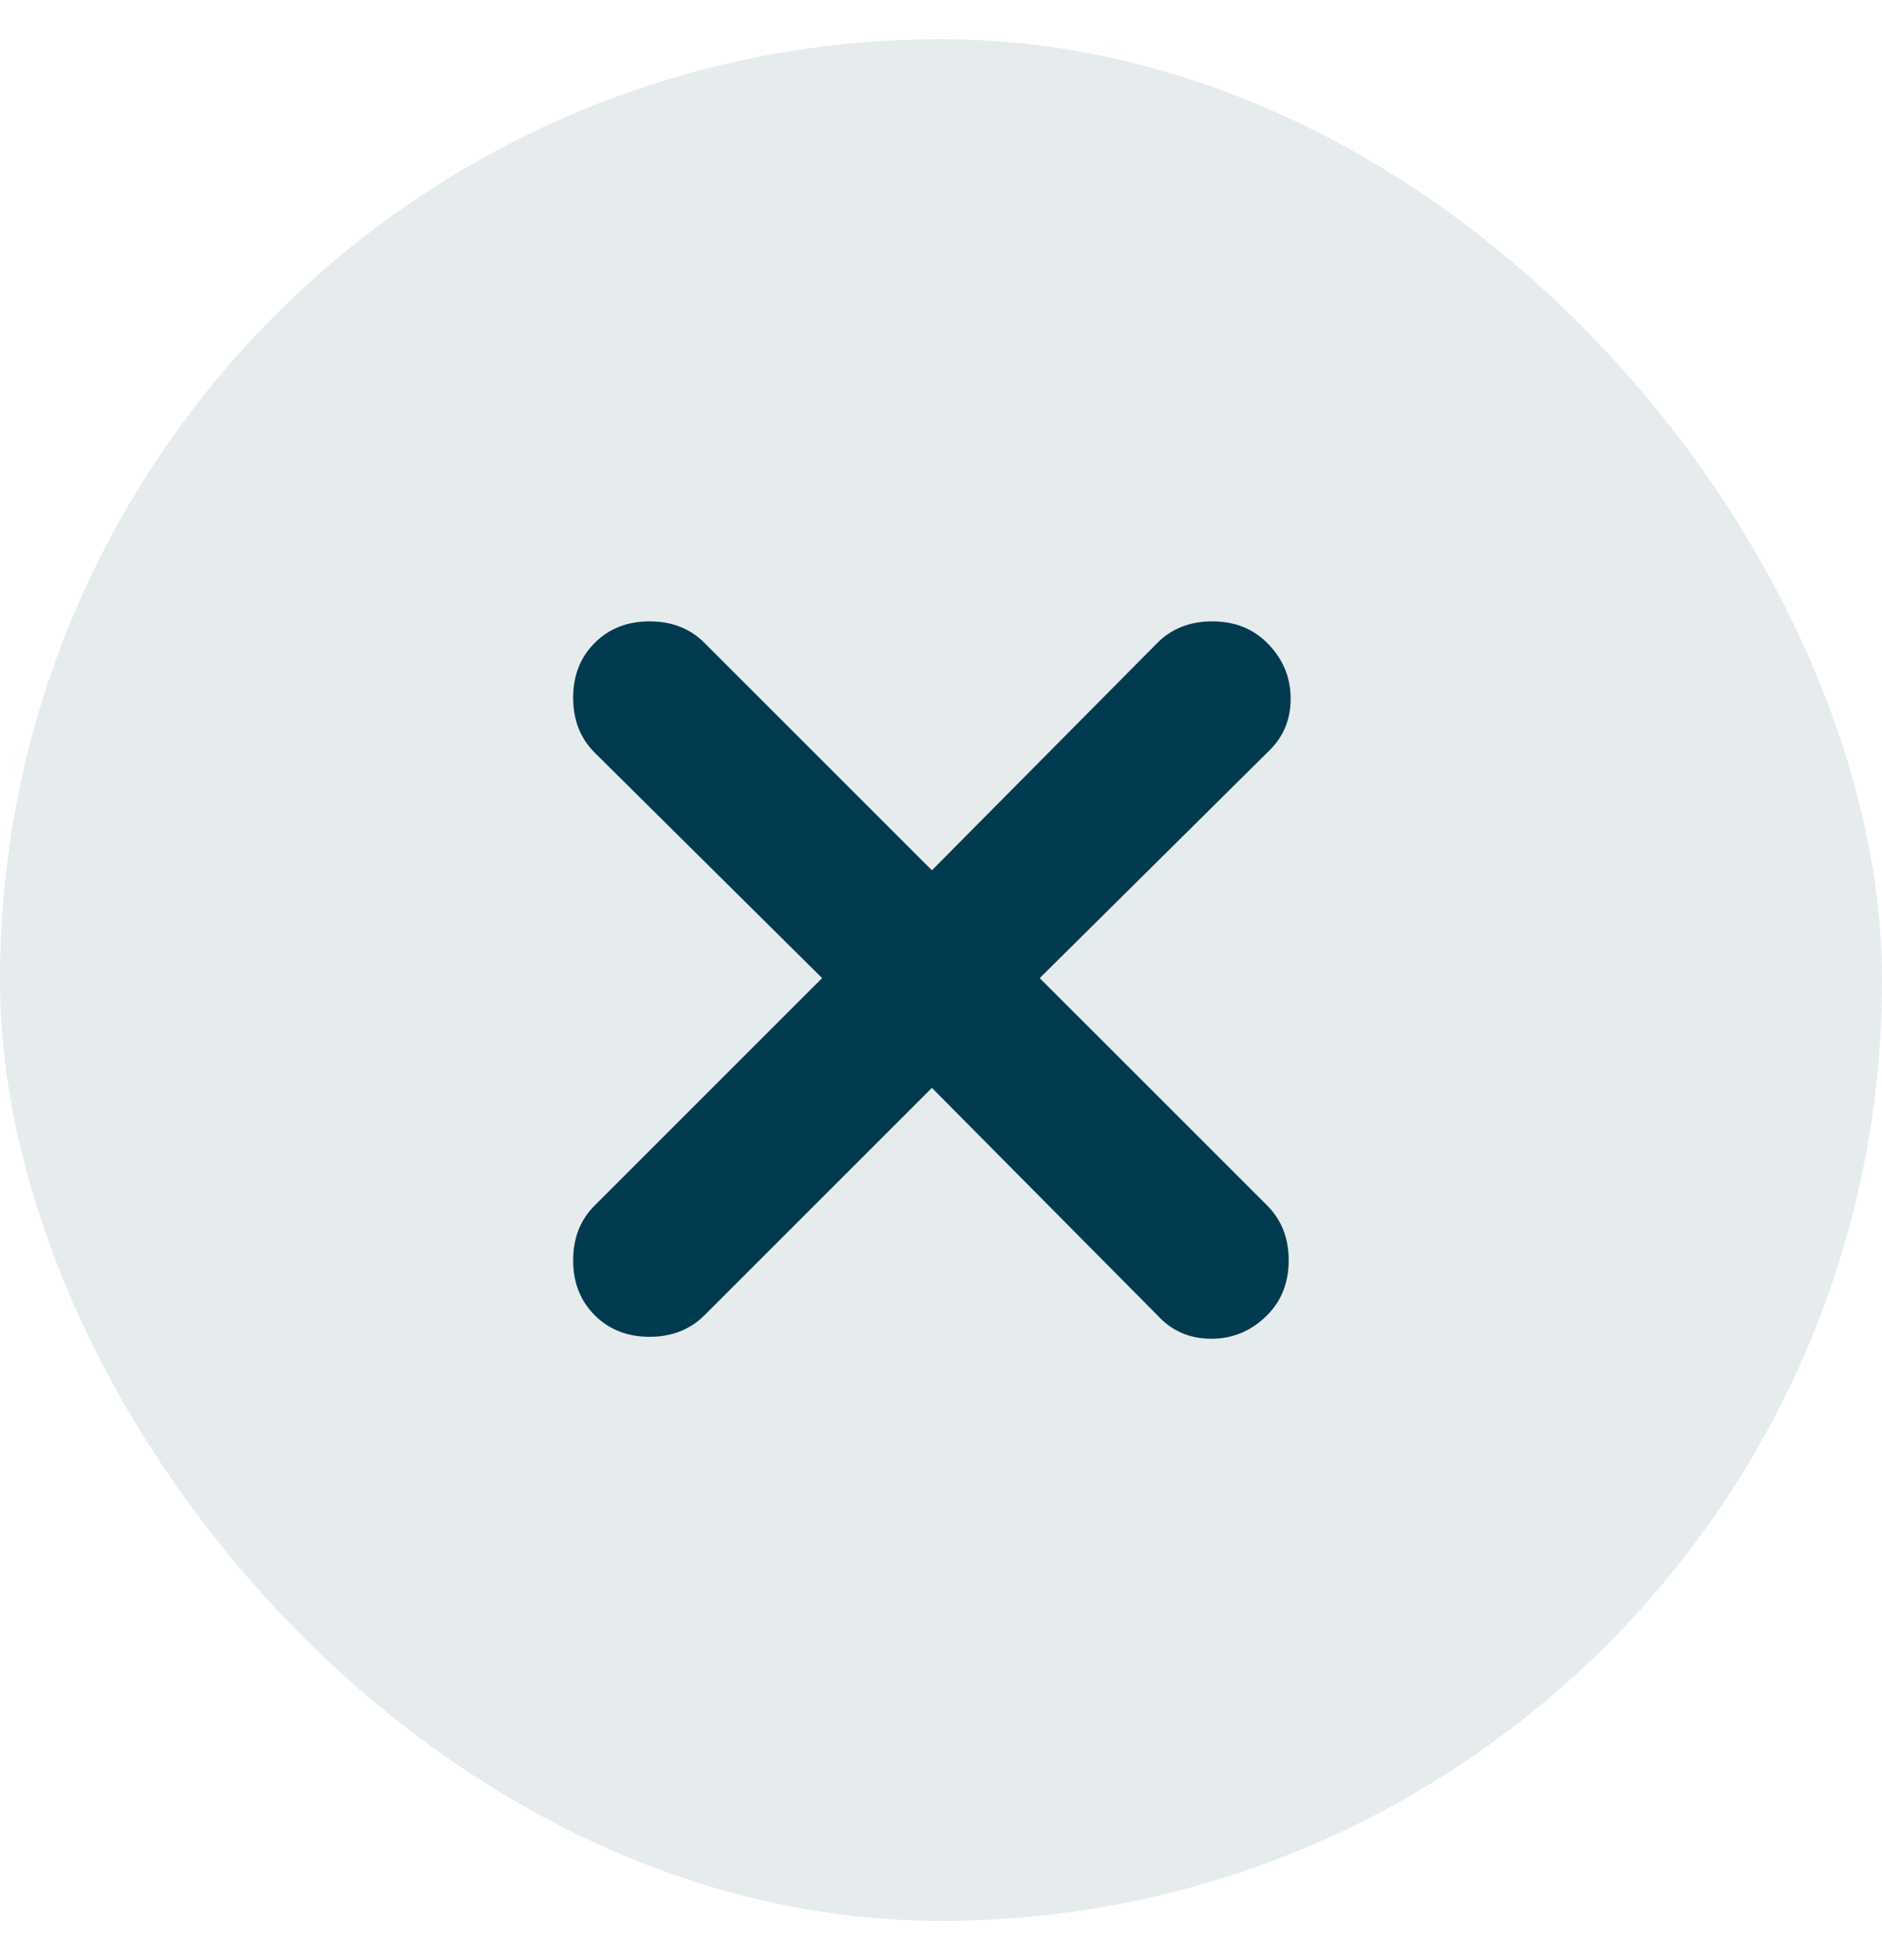 <svg width="24" height="25" viewBox="0 0 24 25" fill="none" xmlns="http://www.w3.org/2000/svg">
<rect y="0.5" width="24" height="24" rx="12" fill="#E6EBED"/>
<path d="M11.884 13.875L8.984 16.775C8.8 16.958 8.567 17.05 8.284 17.05C8 17.05 7.767 16.958 7.584 16.775C7.4 16.591 7.309 16.358 7.309 16.075C7.309 15.791 7.4 15.558 7.584 15.375L10.484 12.475L7.584 9.6C7.4 9.416 7.309 9.183 7.309 8.9C7.309 8.616 7.4 8.383 7.584 8.2C7.767 8.016 8 7.925 8.284 7.925C8.567 7.925 8.8 8.016 8.984 8.2L11.884 11.1L14.759 8.2C14.942 8.016 15.175 7.925 15.459 7.925C15.742 7.925 15.975 8.016 16.159 8.2C16.359 8.4 16.459 8.637 16.459 8.912C16.459 9.187 16.359 9.416 16.159 9.6L13.259 12.475L16.159 15.375C16.342 15.558 16.434 15.791 16.434 16.075C16.434 16.358 16.342 16.591 16.159 16.775C15.959 16.975 15.721 17.075 15.446 17.075C15.171 17.075 14.942 16.975 14.759 16.775L11.884 13.875Z" fill="#003B4F"/>
</svg>
